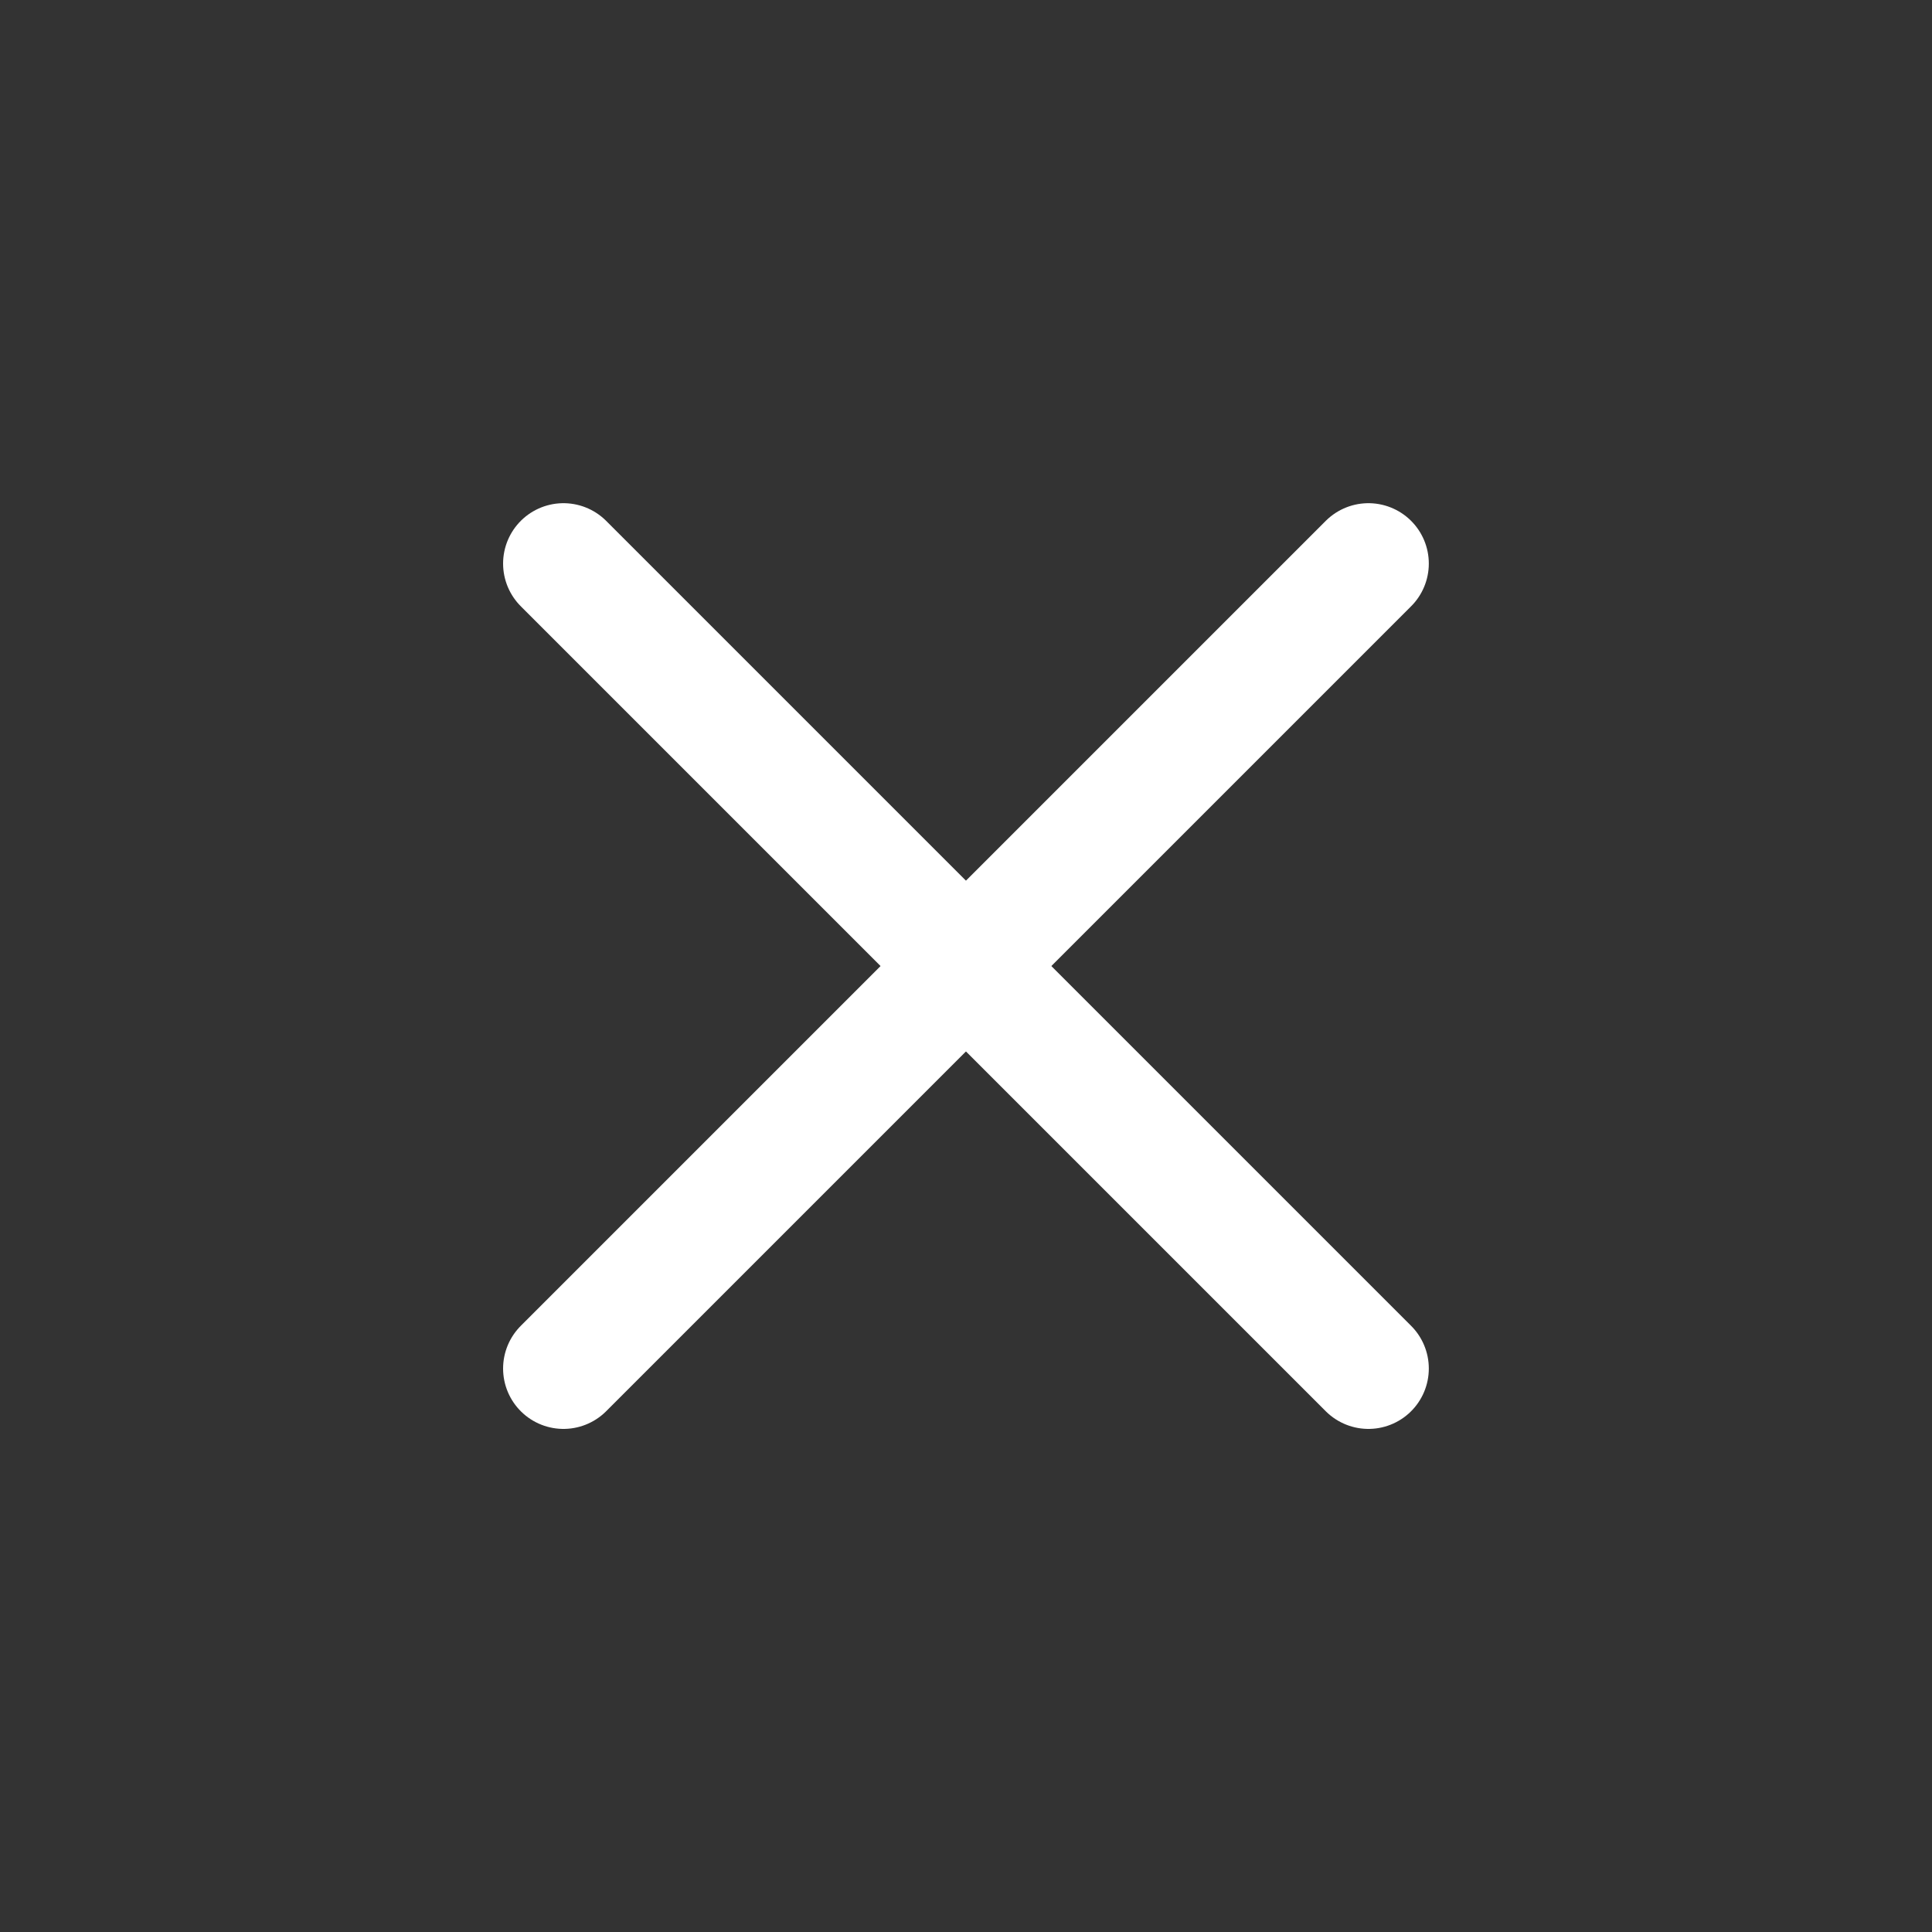 <svg width="20" height="20" viewBox="0 0 20 20" fill="none" xmlns="http://www.w3.org/2000/svg">
<rect x="0" y="0" width="20" height="20" fill="#333333" stroke="none"/>
<path d="M5.833 5.834L14.166 14.167" stroke="#ffffff" stroke-width="1.25" stroke-linecap="round" stroke-linejoin="round"/>
<path d="M5.833 14.167L14.166 5.834" stroke="#ffffff" stroke-width="1.25" stroke-linecap="round" stroke-linejoin="round"/>
</svg>
